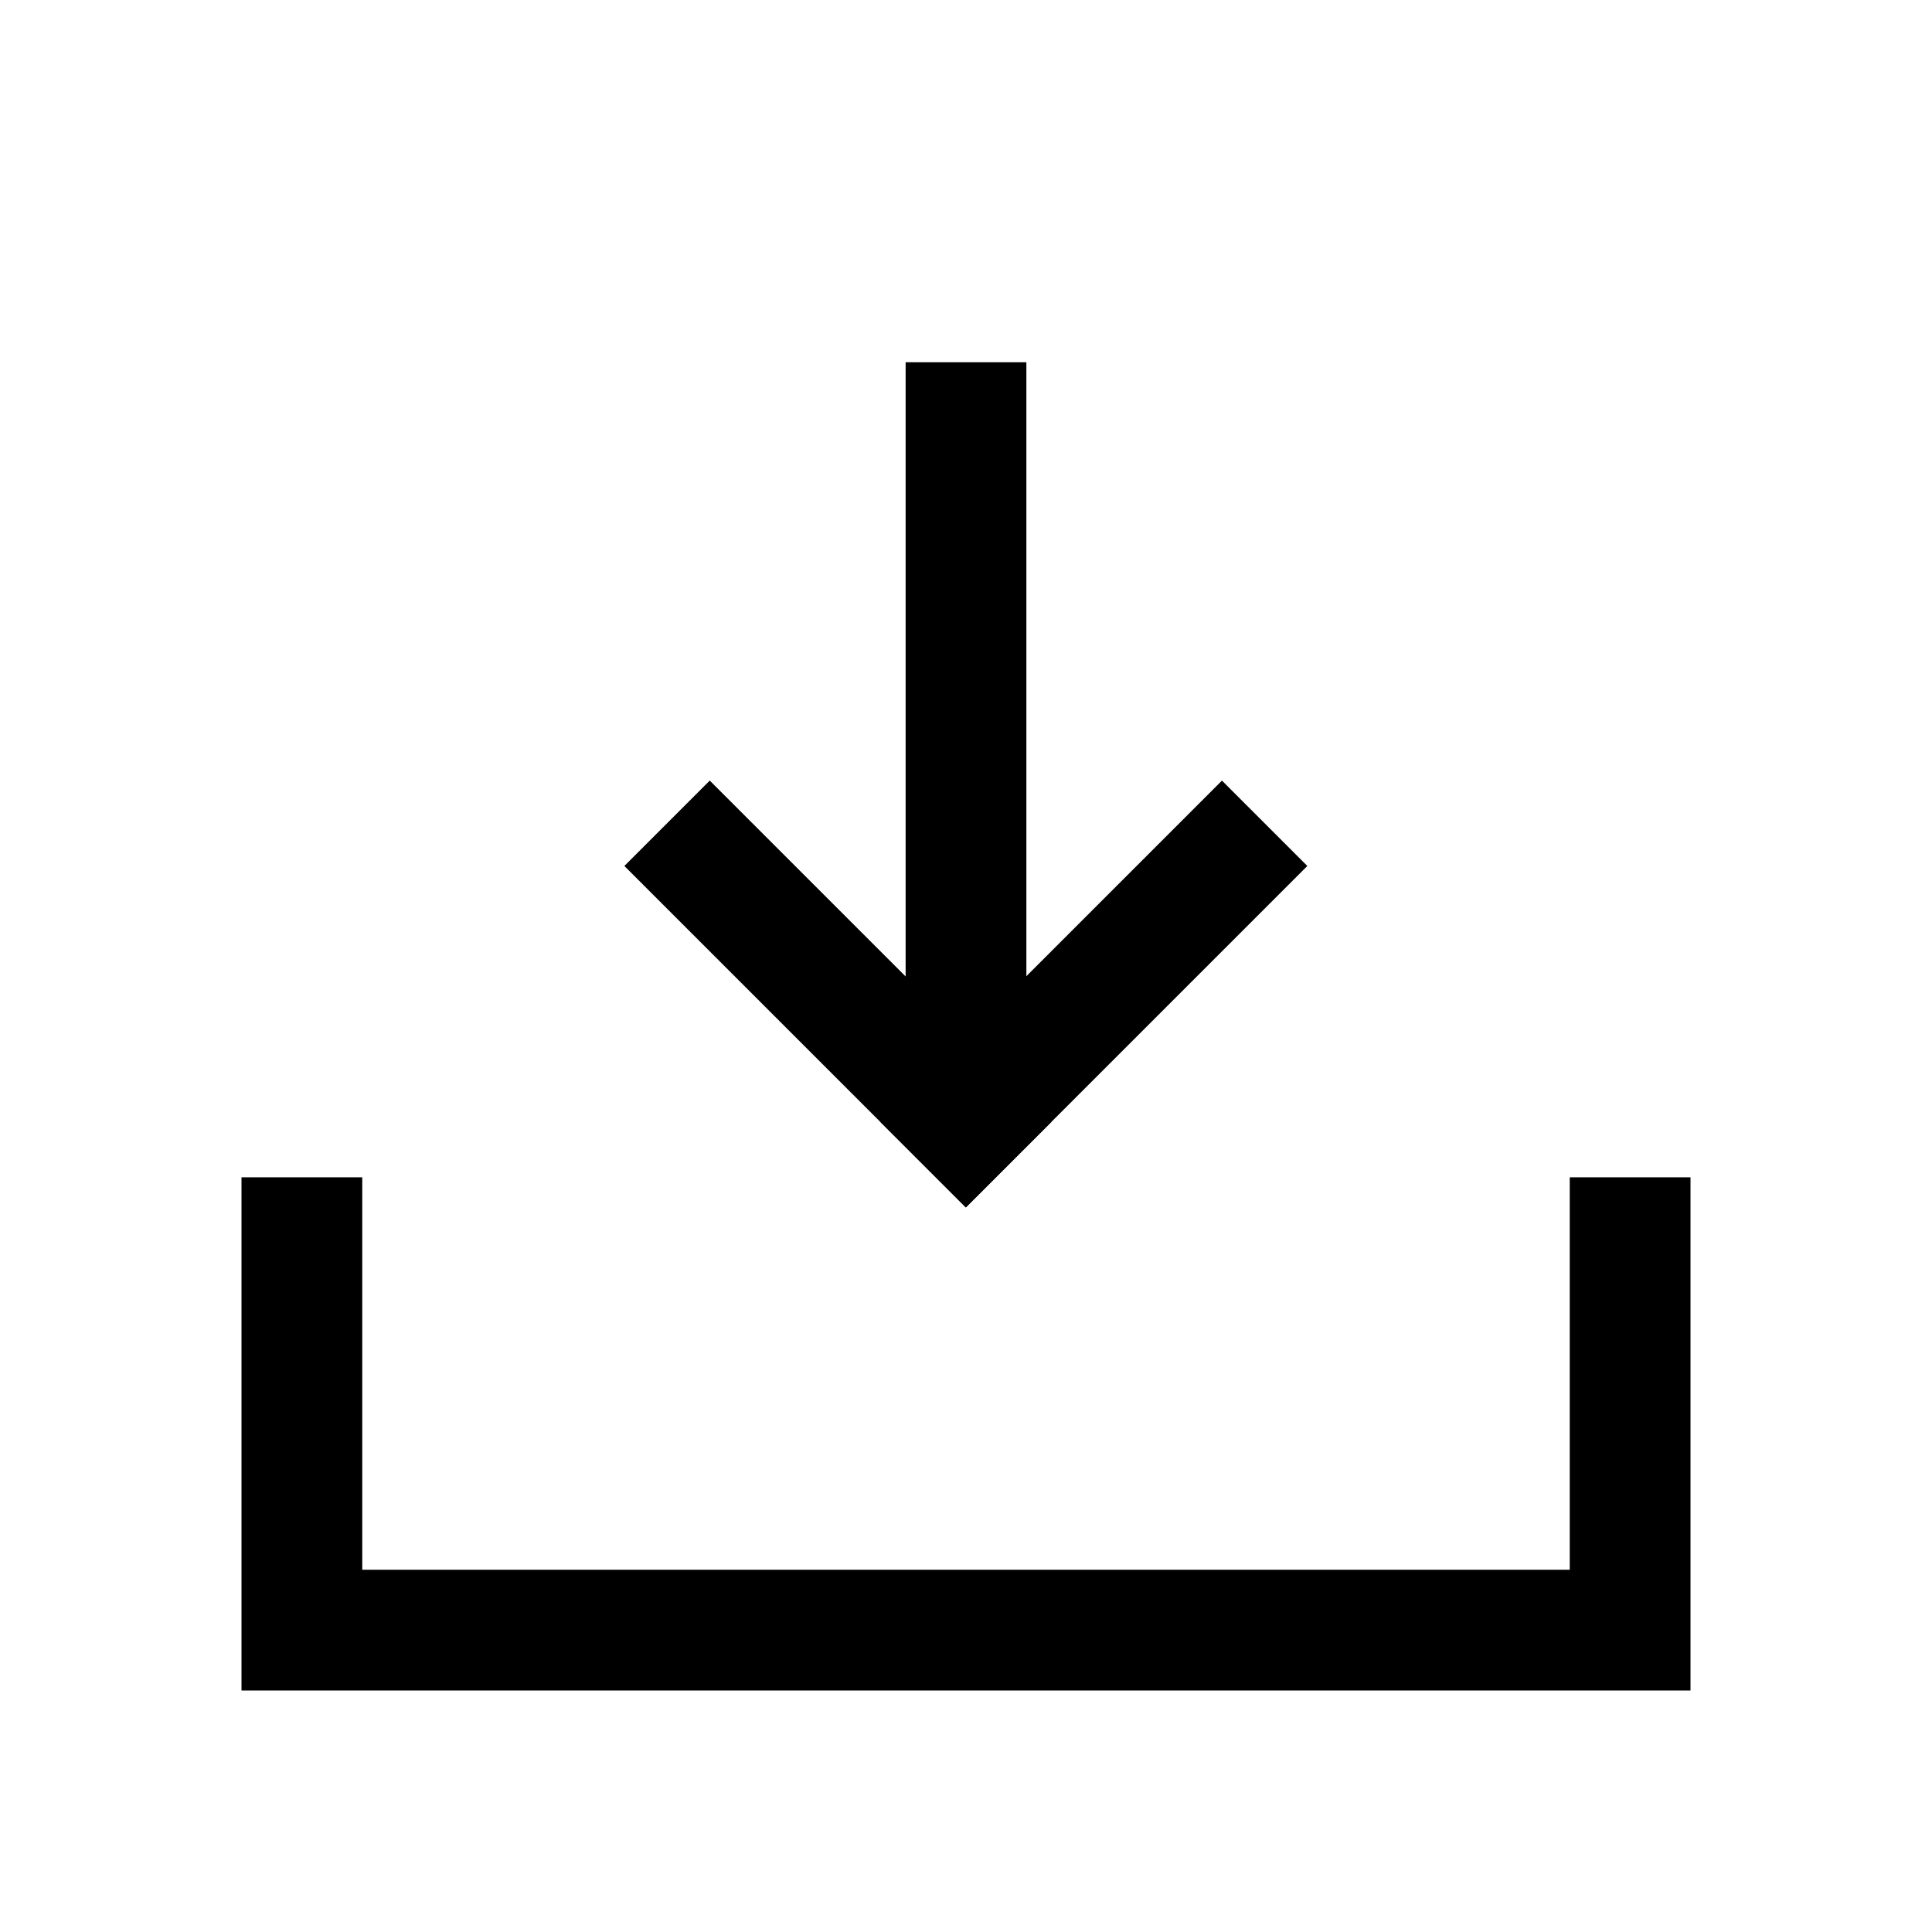 <?xml version='1.0' encoding='UTF-8' standalone='no'?>
<!-- Created with Inkscape (http://www.inkscape.org/) -->

<svg
  xmlns='http://www.w3.org/2000/svg'
  height='80'
  width='80'
  viewBox='0 0 80 80'
>
  <path d='M 10 48.75 L 10 70 L 70 70 L 70 48.75 L 65 48.75 L 65 65 L 15 65 L 15 48.75 L 10 48.75 z '/>
  <rect
    x='37.5'
    y='15'
    height='30'
    width='5'
  />
  <rect
    x='17.678'
    y='18.891'
    height='20'
    width='5'
    transform='matrix(0.707, -0.707, 0.707, 0.707, 0, 35)'
  />
  <rect
    x='33.891'
    y='-37.677'
    height='20'
    width='5'
    transform='matrix(0.707, 0.707, -0.707, 0.707, 0, 35)'
  />
</svg>
